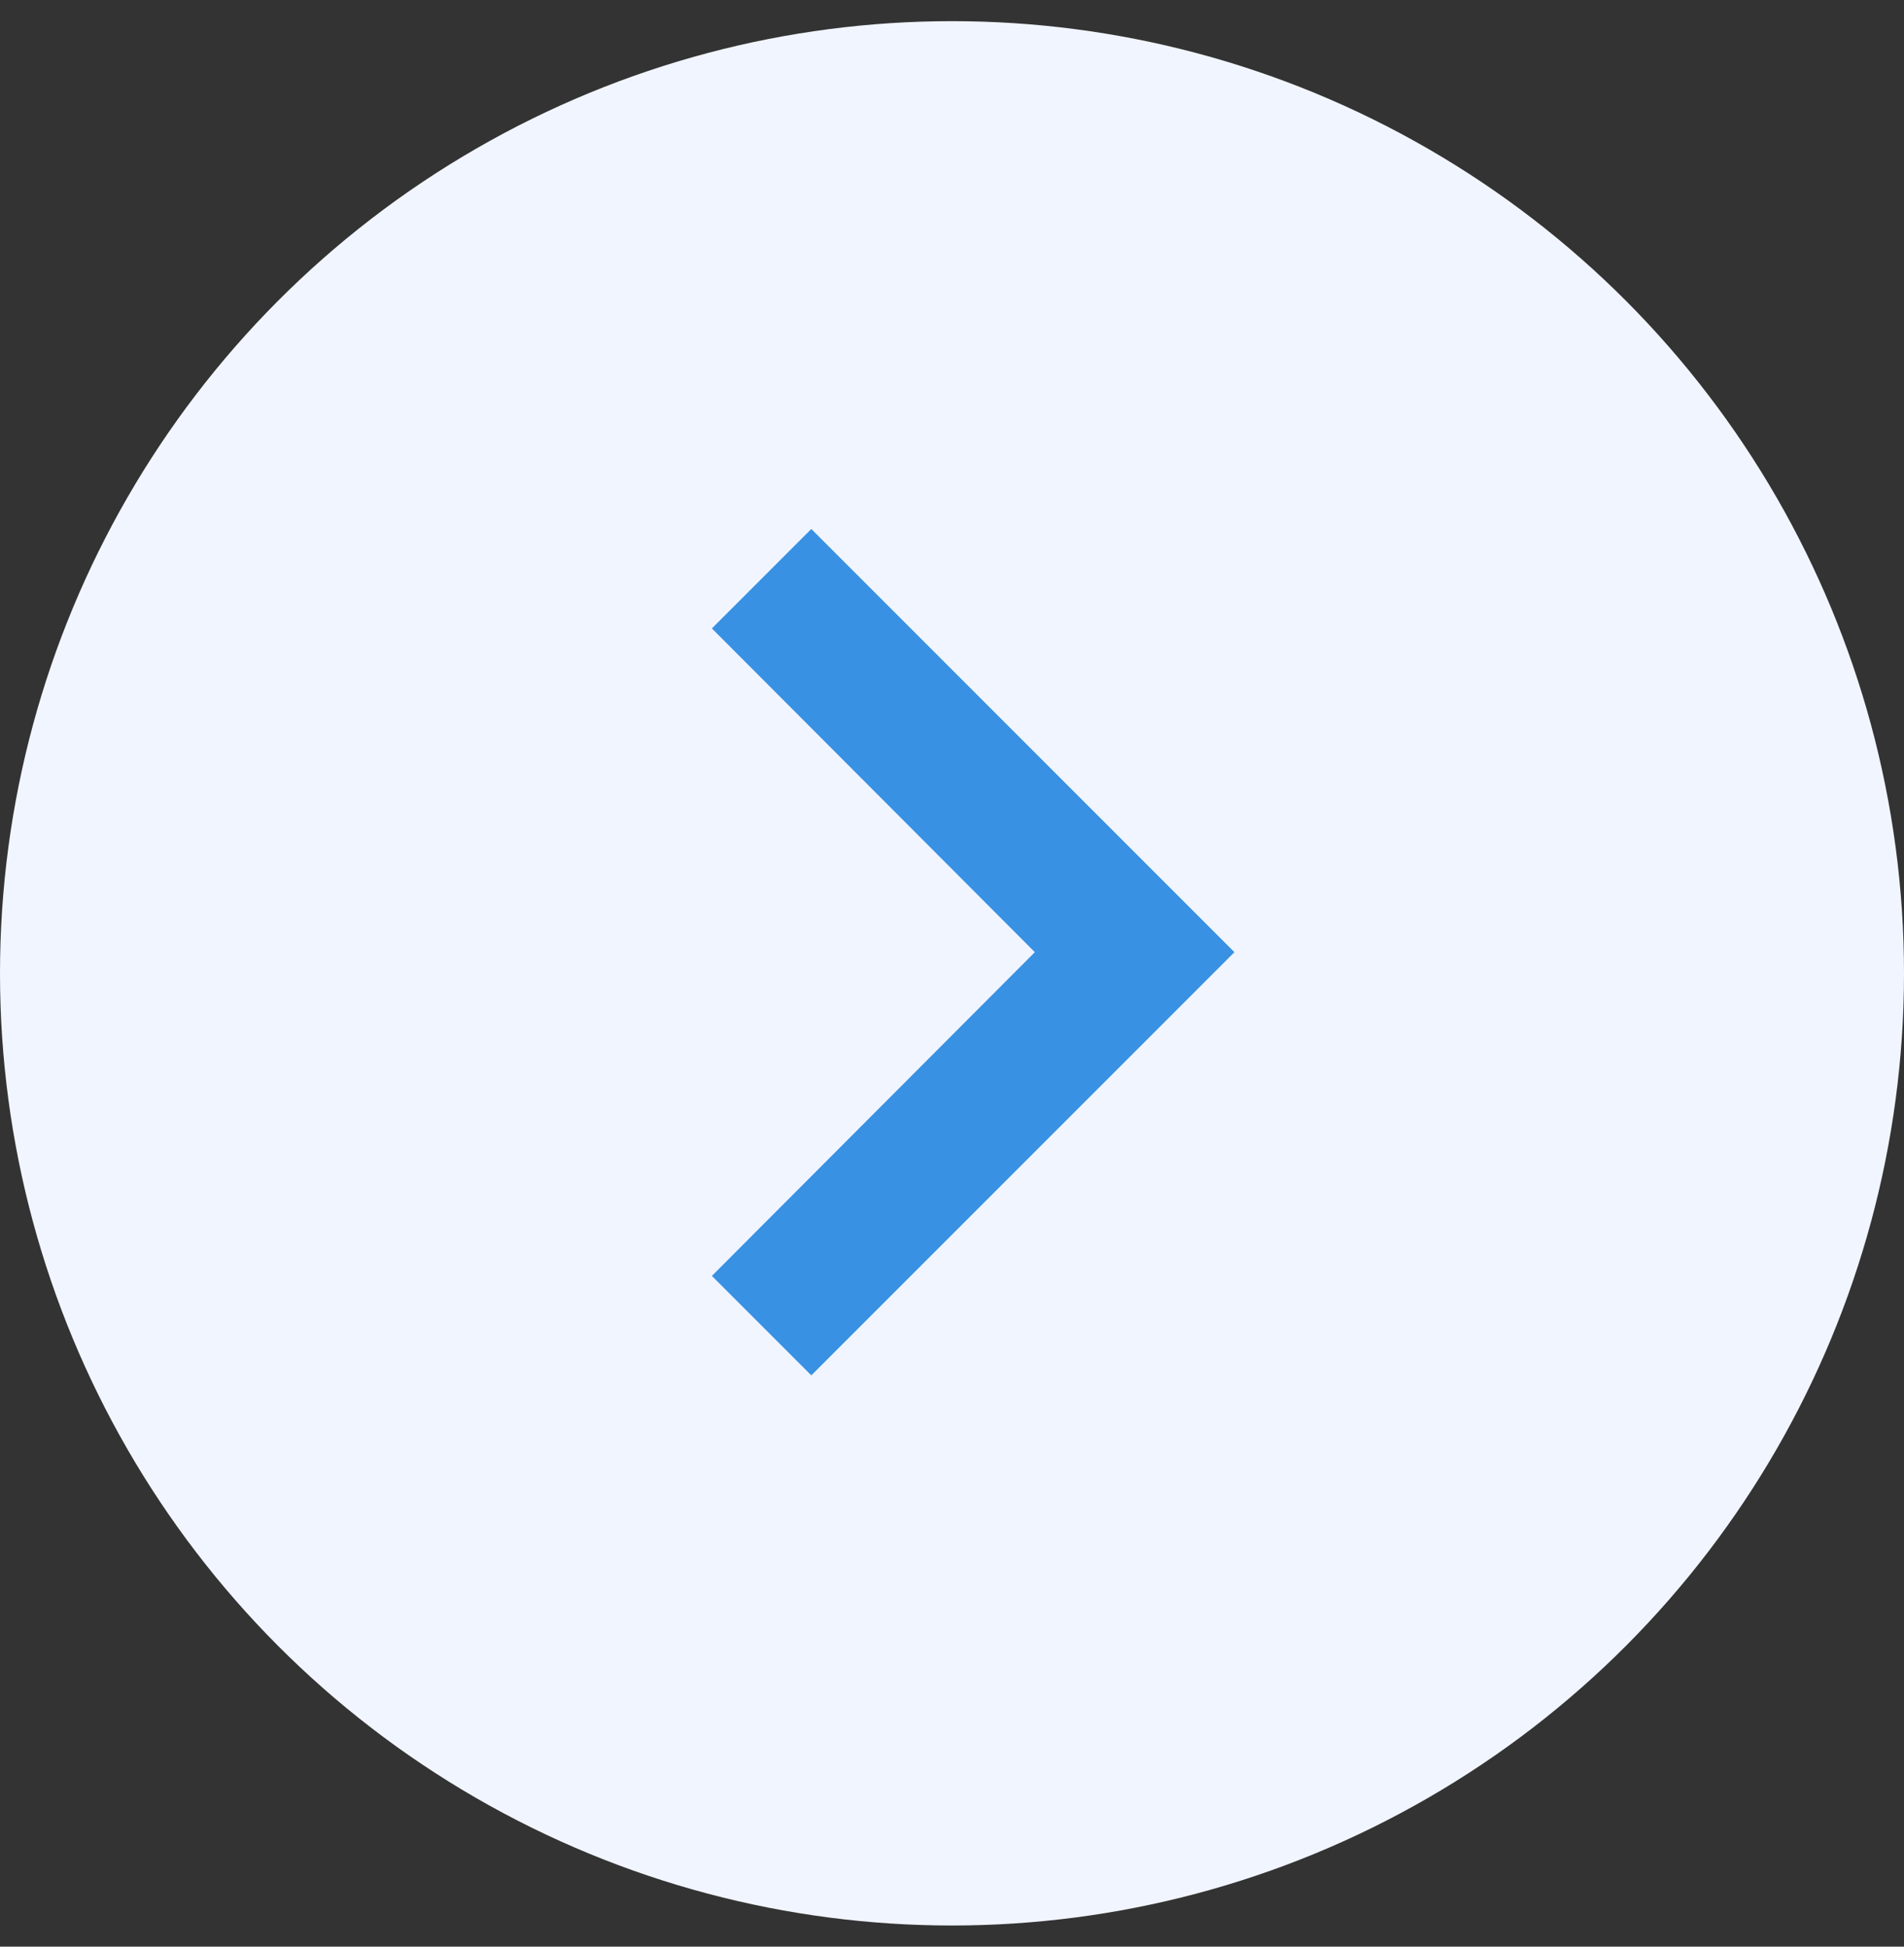 <svg width="45" height="46" viewBox="0 0 45 46" fill="none" xmlns="http://www.w3.org/2000/svg">
<rect x="0" y="0" width="45" height="46" fill="#333333" stroke="none"/>
<circle cx="22.5" cy="23" r="22.5" fill="#F1F5FF"/>
<path d="M19.175 12.5L16.825 14.85L24.458 22.5L16.825 30.15L19.175 32.5L29.175 22.5L19.175 12.5Z" fill="#3891E3"/>
</svg>

